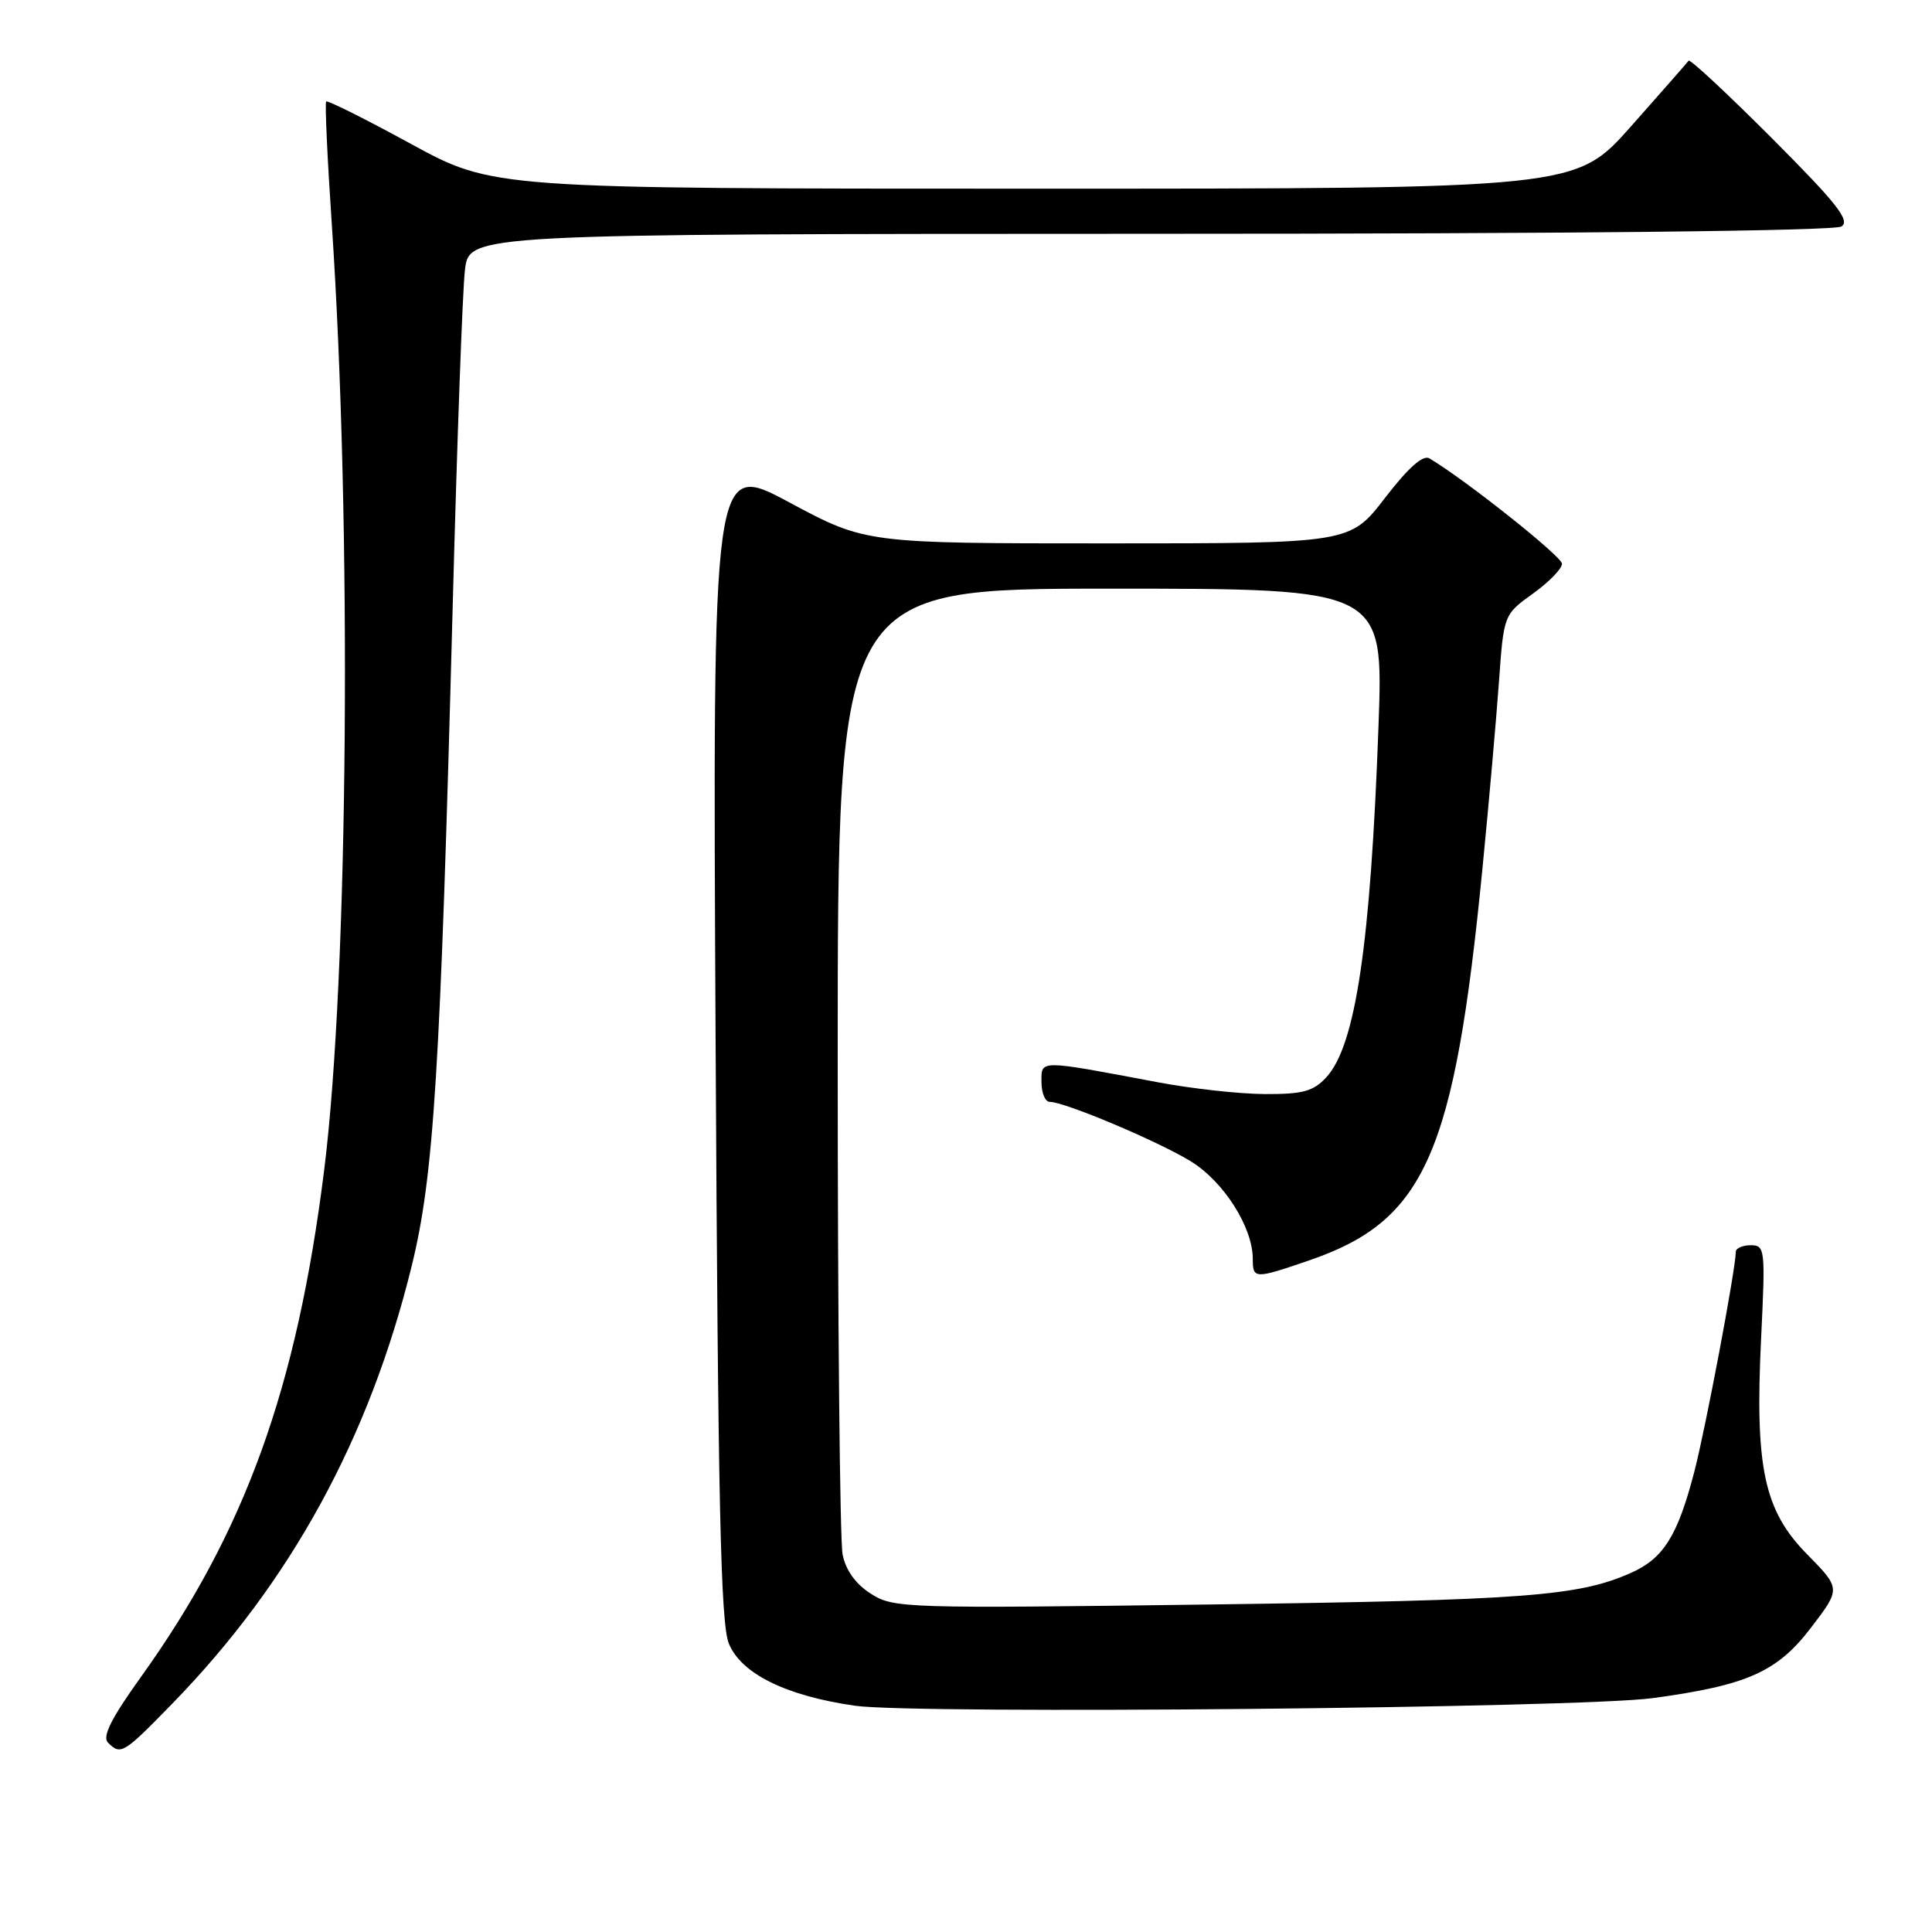 <?xml version="1.0" encoding="UTF-8" standalone="no"?>
<!DOCTYPE svg PUBLIC "-//W3C//DTD SVG 1.1//EN" "http://www.w3.org/Graphics/SVG/1.1/DTD/svg11.dtd" >
<svg xmlns="http://www.w3.org/2000/svg" xmlns:xlink="http://www.w3.org/1999/xlink" version="1.1" viewBox="0 0 256 256">
 <g >
 <path fill="currentColor"
d=" M 22.82 225.75 C 38.50 209.66 48.93 190.61 54.54 167.80 C 57.50 155.77 58.35 142.08 59.98 80.50 C 60.56 58.50 61.29 38.36 61.61 35.75 C 62.19 31.00 62.19 31.00 152.34 30.98 C 208.26 30.98 243.07 30.60 244.00 30.01 C 245.21 29.24 243.41 26.96 234.79 18.32 C 228.90 12.42 223.93 7.79 223.75 8.04 C 223.57 8.30 220.13 12.21 216.11 16.75 C 208.79 25.00 208.79 25.00 137.06 25.00 C 65.33 25.00 65.33 25.00 54.44 19.06 C 48.45 15.79 43.40 13.26 43.22 13.45 C 43.04 13.63 43.37 20.91 43.96 29.64 C 46.65 69.69 46.17 129.28 42.96 155.00 C 39.33 184.00 32.48 202.97 18.65 222.24 C 14.73 227.71 13.52 230.12 14.31 230.91 C 16.00 232.60 16.34 232.40 22.82 225.75 Z  M 219.00 225.01 C 231.52 223.31 235.50 221.54 239.98 215.66 C 243.92 210.50 243.92 210.50 239.47 205.97 C 233.72 200.14 232.52 194.46 233.36 177.25 C 233.93 165.51 233.88 165.00 231.98 165.00 C 230.89 165.00 230.00 165.40 230.00 165.88 C 230.00 168.09 226.02 189.17 224.51 195.00 C 222.29 203.53 220.42 206.51 216.08 208.43 C 209.12 211.51 202.07 212.04 160.50 212.60 C 119.86 213.14 118.40 213.10 115.40 211.18 C 113.38 209.90 112.07 208.08 111.65 205.98 C 111.29 204.20 111.00 174.68 111.00 140.38 C 111.00 78.00 111.00 78.00 147.16 78.00 C 183.32 78.00 183.32 78.00 182.66 96.17 C 181.61 125.18 179.62 138.56 175.74 142.75 C 174.01 144.62 172.62 144.99 167.58 144.97 C 164.23 144.95 157.90 144.25 153.50 143.42 C 137.48 140.40 138.00 140.40 138.00 143.37 C 138.00 144.82 138.49 146.00 139.08 146.00 C 141.07 146.00 153.45 151.22 157.77 153.87 C 162.16 156.57 166.00 162.61 166.00 166.82 C 166.00 169.49 166.25 169.49 173.50 167.00 C 188.86 161.72 192.72 152.97 196.44 115.00 C 197.28 106.47 198.25 95.44 198.61 90.47 C 199.25 81.44 199.25 81.44 203.13 78.65 C 205.26 77.12 206.99 75.34 206.97 74.69 C 206.94 73.72 194.19 63.58 189.41 60.74 C 188.56 60.23 186.61 61.96 183.51 65.99 C 178.88 72.00 178.88 72.00 146.80 72.00 C 114.71 72.00 114.71 72.00 104.57 66.56 C 94.42 61.12 94.42 61.12 94.82 137.81 C 95.14 199.40 95.49 215.15 96.58 217.79 C 98.23 221.79 104.16 224.71 113.29 226.02 C 121.37 227.17 209.25 226.33 219.00 225.01 Z "/>
</g>
</svg>